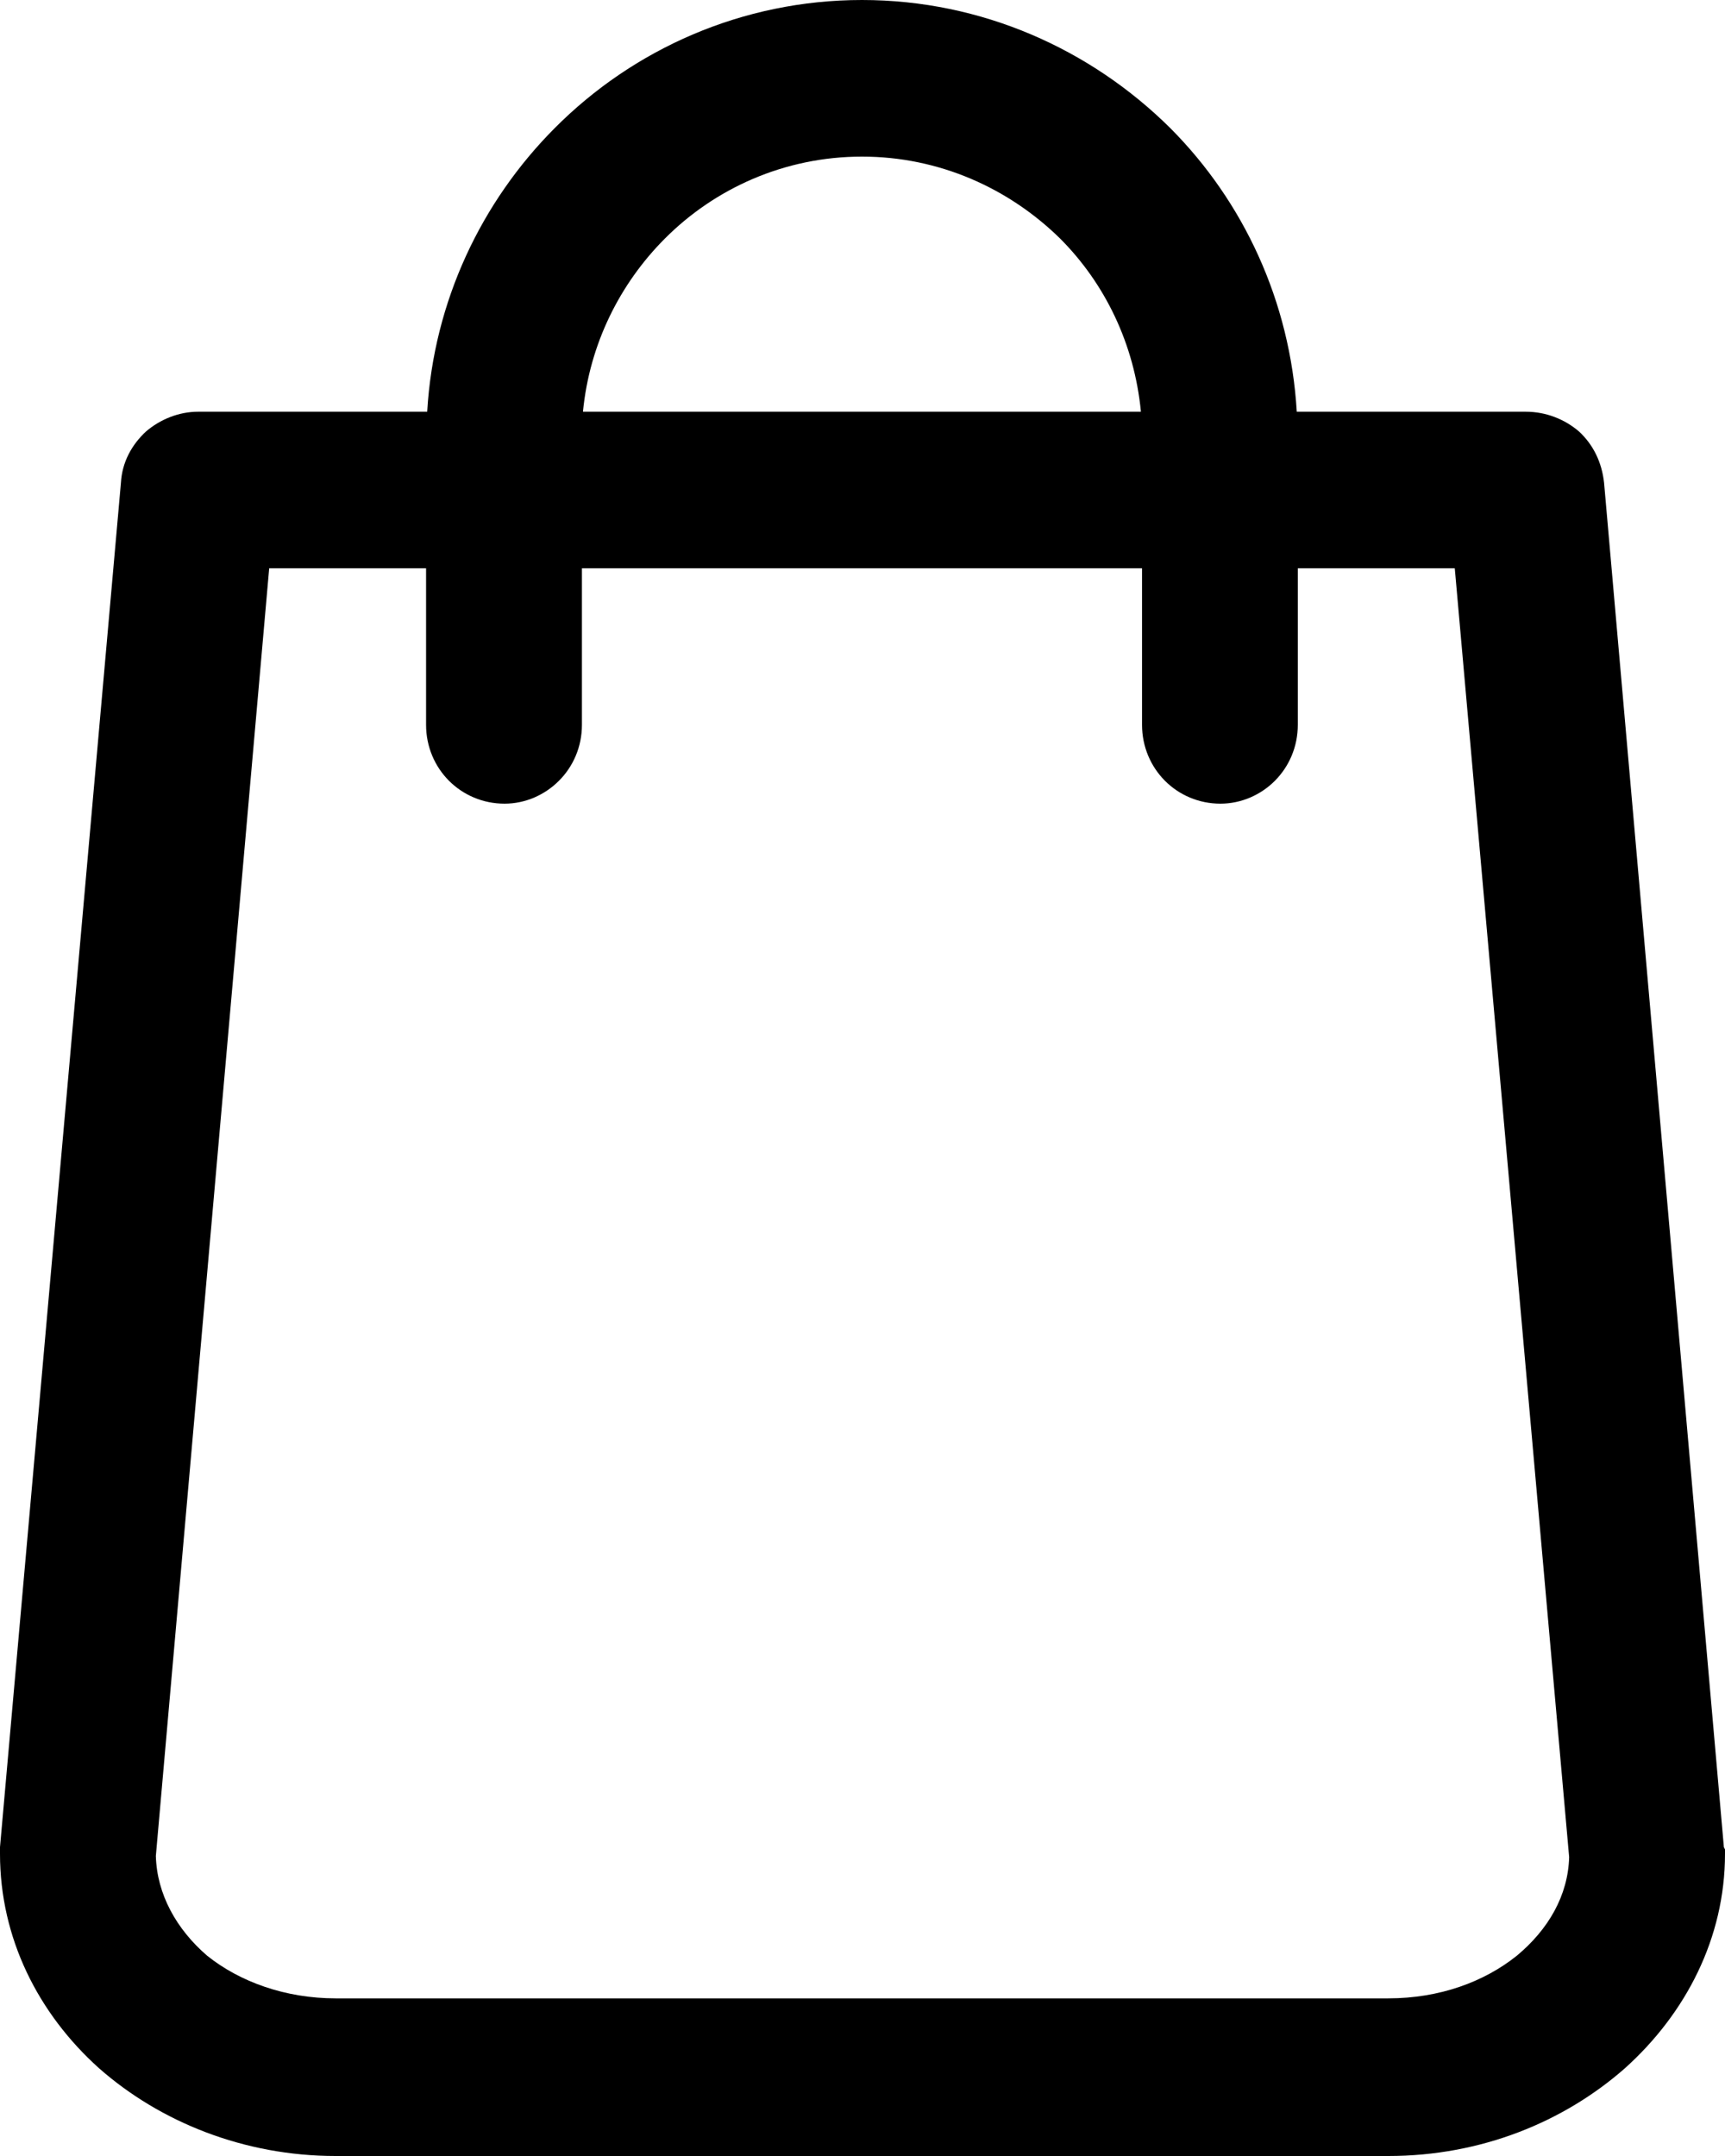 <svg xmlns="http://www.w3.org/2000/svg" width="20" height="25" viewBox="0 0 20 25">
  <path d="M18.598,5.599 L19.987,21.419 L20,21.445 L20,21.496 C20,22.473 19.545,23.349 18.838,23.984 C18.13,24.606 17.17,25 16.096,25 L3.891,25 C2.83,25 1.857,24.606 1.15,23.984 C0.442,23.349 0,22.473 0,21.496 L0,21.445 L0,21.419 L1.402,5.599 C1.415,5.358 1.529,5.155 1.693,5.003 C1.857,4.863 2.072,4.774 2.299,4.774 L4.953,4.774 C5.028,3.492 5.584,2.336 6.431,1.486 C7.34,0.571 8.604,0 9.994,0 C11.383,0 12.647,0.571 13.569,1.486 C14.416,2.336 14.959,3.492 15.035,4.774 L17.688,4.774 C17.928,4.774 18.143,4.863 18.307,5.003 C18.471,5.155 18.572,5.358 18.598,5.599 Z M12.293,2.768 C11.699,2.184 10.891,1.816 9.994,1.816 C9.097,1.816 8.288,2.184 7.707,2.768 C7.189,3.288 6.835,3.987 6.759,4.774 L13.228,4.774 C13.152,3.987 12.811,3.288 12.293,2.768 Z M3.891,23.172 L16.096,23.172 C16.69,23.172 17.208,22.981 17.587,22.677 C17.953,22.372 18.181,21.978 18.193,21.534 L16.867,6.59 L15.047,6.59 L15.047,8.405 C15.047,8.659 14.946,8.888 14.782,9.053 C14.618,9.218 14.39,9.319 14.15,9.319 C13.898,9.319 13.67,9.218 13.506,9.053 C13.342,8.888 13.241,8.659 13.241,8.405 L13.241,6.59 L6.747,6.59 L6.747,8.405 C6.747,8.659 6.646,8.888 6.481,9.053 C6.317,9.218 6.09,9.319 5.85,9.319 C5.597,9.319 5.37,9.218 5.205,9.053 C5.041,8.888 4.94,8.659 4.94,8.405 L4.94,6.59 L3.121,6.59 L1.807,21.521 C1.819,21.965 2.047,22.372 2.401,22.677 C2.78,22.981 3.31,23.172 3.891,23.172 Z"/>
</svg>
